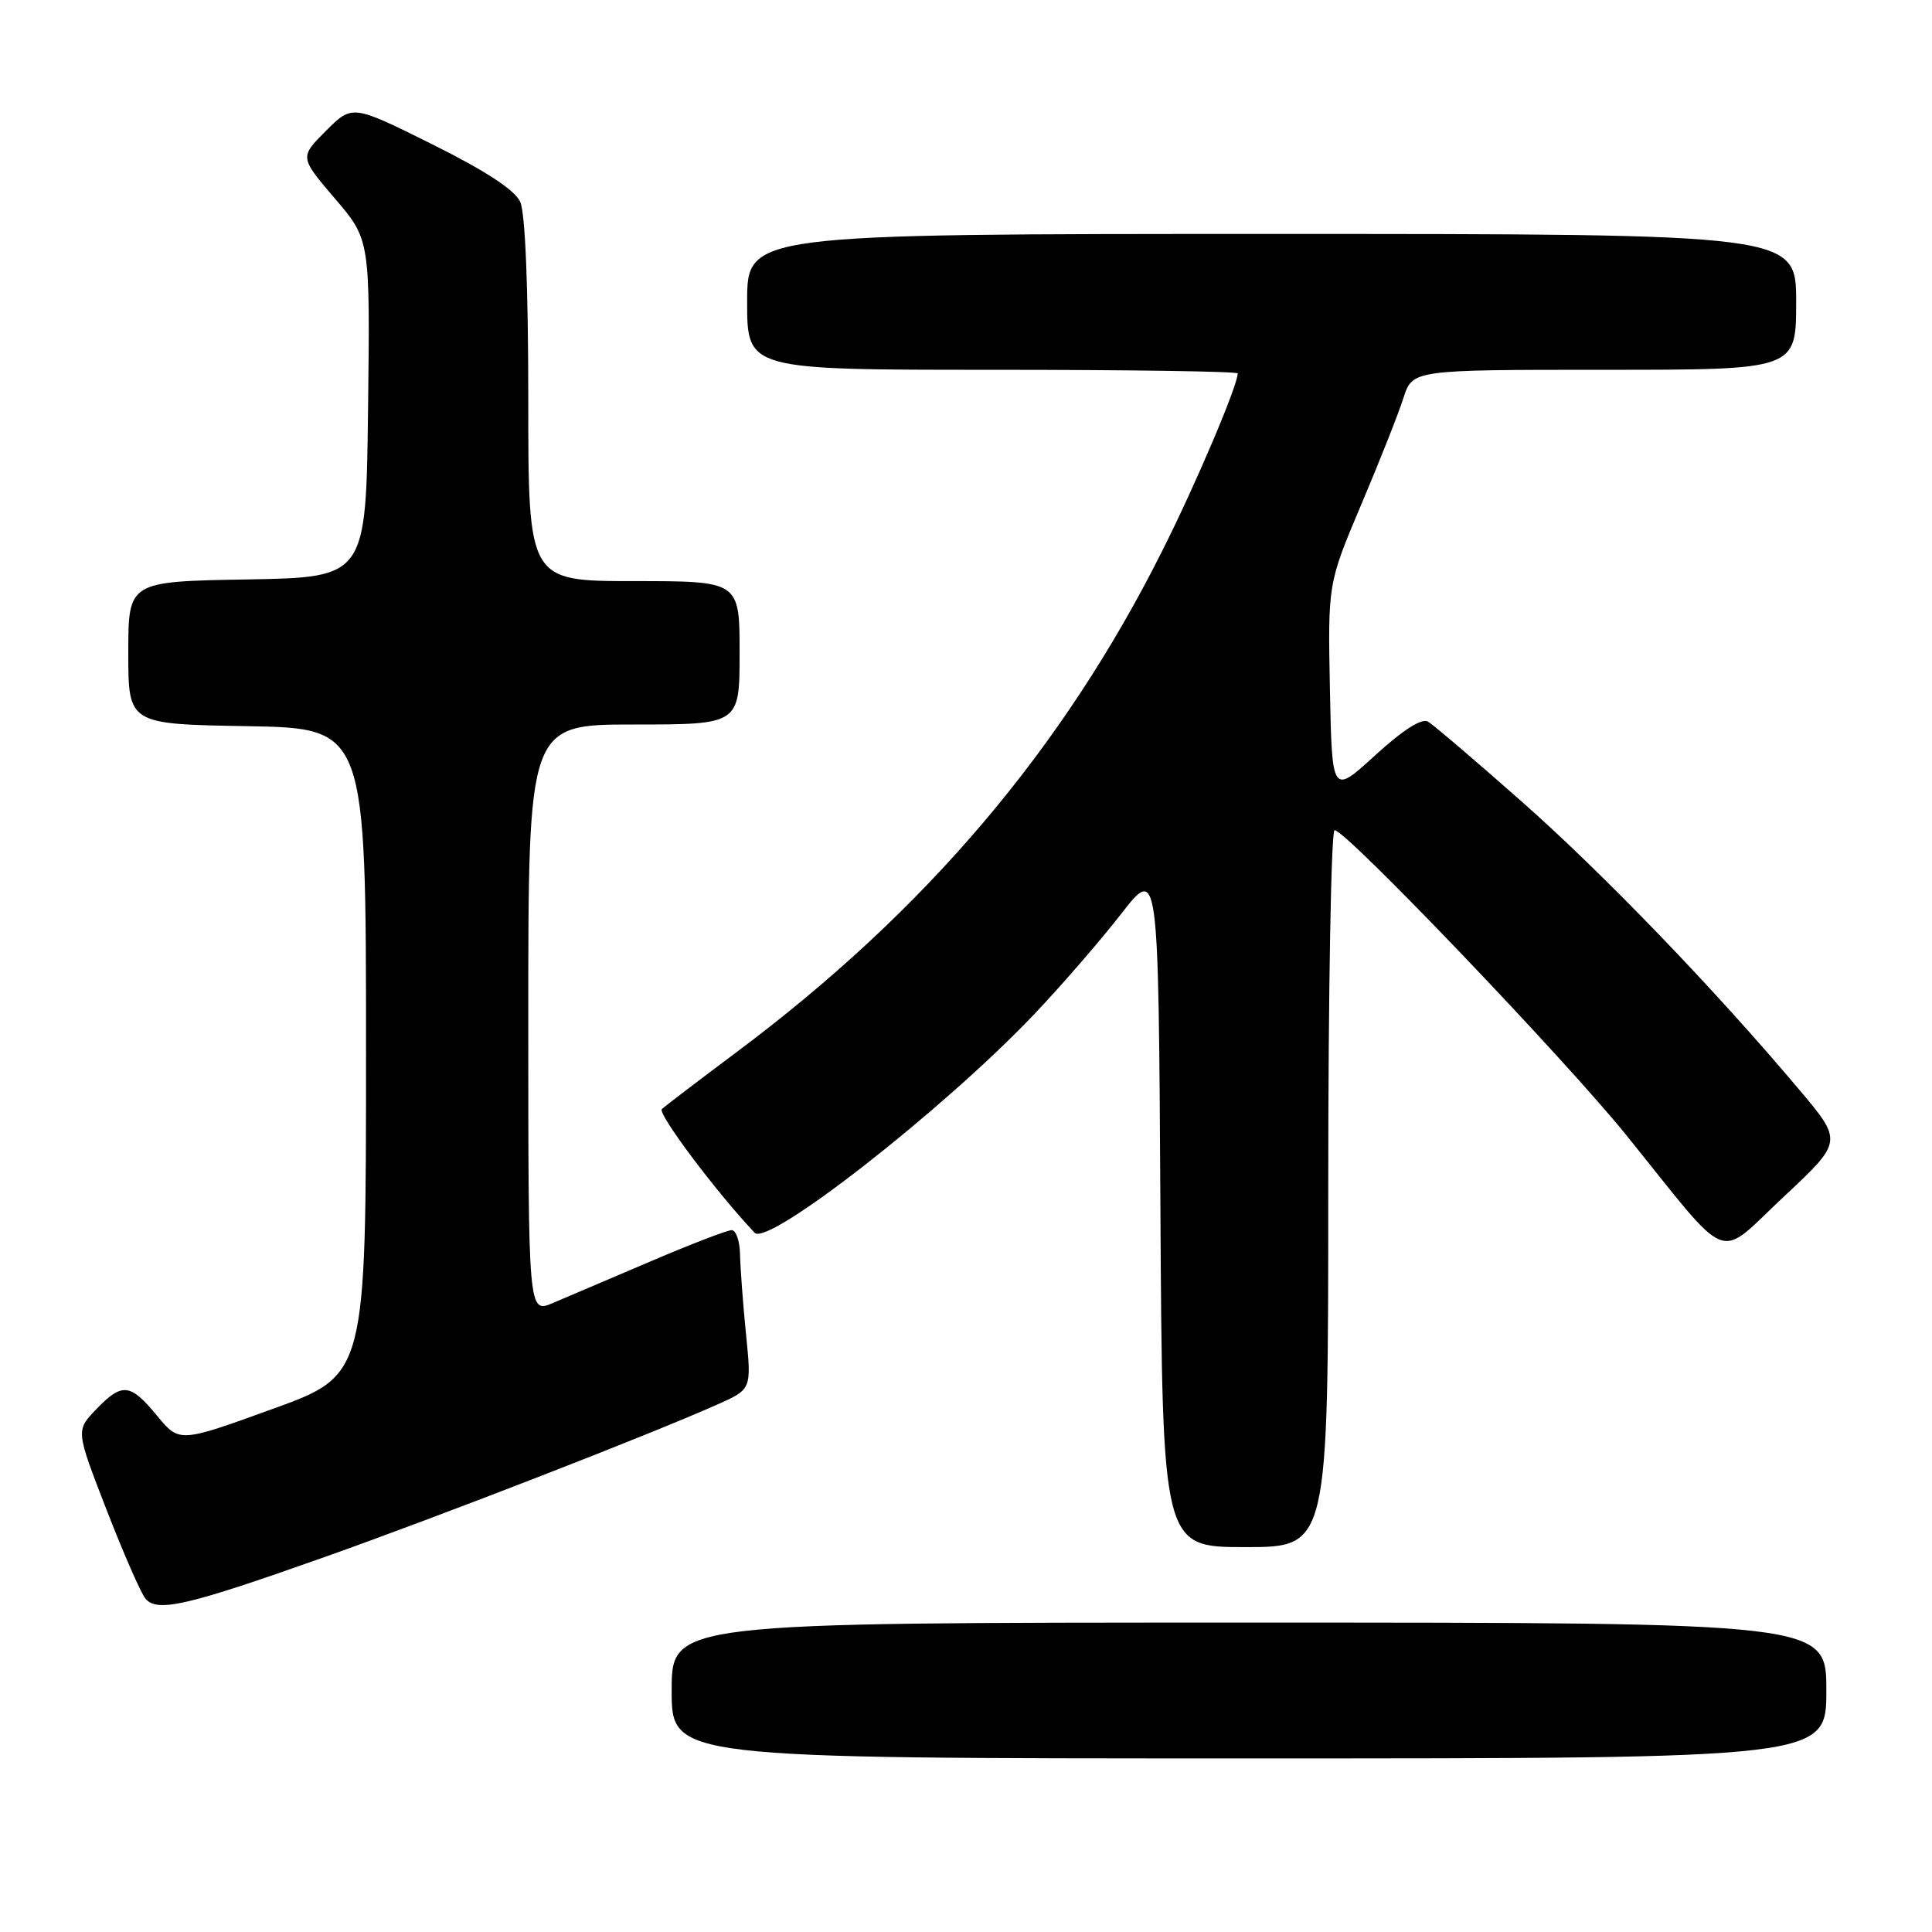 <?xml version="1.0" encoding="UTF-8" standalone="no"?>
<!DOCTYPE svg PUBLIC "-//W3C//DTD SVG 1.1//EN" "http://www.w3.org/Graphics/SVG/1.1/DTD/svg11.dtd" >
<svg xmlns="http://www.w3.org/2000/svg" xmlns:xlink="http://www.w3.org/1999/xlink" version="1.1" viewBox="0 0 256 256">
 <g >
 <path fill="currentColor"
d=" M 242.00 224.00 C 242.00 215.00 242.00 215.00 165.50 215.00 C 89.00 215.00 89.00 215.00 89.00 224.00 C 89.00 233.00 89.00 233.00 165.50 233.00 C 242.00 233.00 242.00 233.00 242.00 224.00 Z  M 43.00 206.32 C 58.19 200.94 86.04 190.12 95.04 186.11 C 99.59 184.09 99.59 184.09 98.85 176.79 C 98.45 172.78 98.10 168.04 98.06 166.25 C 98.03 164.46 97.53 163.00 96.95 163.00 C 96.37 163.00 91.53 164.86 86.20 167.14 C 80.86 169.42 75.04 171.90 73.25 172.66 C 70.00 174.03 70.00 174.03 70.00 135.01 C 70.00 96.00 70.00 96.00 84.00 96.00 C 98.00 96.00 98.00 96.00 98.00 86.50 C 98.00 77.00 98.00 77.00 84.00 77.00 C 70.00 77.00 70.00 77.00 70.00 53.05 C 70.00 38.12 69.60 28.21 68.93 26.74 C 68.21 25.17 64.33 22.63 57.27 19.12 C 46.68 13.85 46.68 13.85 43.19 17.34 C 39.70 20.83 39.70 20.83 44.37 26.30 C 49.04 31.76 49.04 31.76 48.77 54.13 C 48.50 76.50 48.50 76.50 32.75 76.78 C 17.00 77.05 17.00 77.05 17.00 86.50 C 17.00 95.95 17.00 95.95 32.75 96.22 C 48.50 96.50 48.50 96.50 48.50 139.36 C 48.50 182.21 48.50 182.21 36.13 186.69 C 23.77 191.17 23.77 191.17 20.81 187.59 C 17.25 183.27 16.18 183.16 12.71 186.78 C 10.05 189.56 10.05 189.56 14.11 200.03 C 16.34 205.78 18.66 211.09 19.27 211.82 C 20.82 213.70 24.80 212.77 43.00 206.32 Z  M 176.00 157.50 C 176.00 131.38 176.38 110.00 176.84 110.00 C 178.36 110.00 207.31 140.28 215.50 150.42 C 229.65 167.96 227.29 167.03 236.35 158.58 C 244.19 151.25 244.19 151.25 238.40 144.38 C 227.09 130.95 212.35 115.66 201.50 106.09 C 195.45 100.75 189.93 96.04 189.22 95.62 C 188.40 95.12 185.90 96.72 182.22 100.08 C 176.50 105.31 176.50 105.31 176.22 91.32 C 175.95 77.32 175.95 77.32 180.35 66.91 C 182.78 61.18 185.30 54.81 185.96 52.75 C 187.16 49.00 187.16 49.00 212.58 49.00 C 238.00 49.00 238.00 49.00 238.00 40.00 C 238.00 31.00 238.00 31.00 168.50 31.00 C 99.00 31.00 99.00 31.00 99.00 40.00 C 99.00 49.00 99.00 49.00 131.50 49.00 C 149.38 49.00 164.00 49.21 164.00 49.48 C 164.00 51.09 158.49 64.07 154.00 73.00 C 140.81 99.29 122.67 120.66 97.67 139.36 C 92.63 143.13 88.14 146.55 87.70 146.96 C 87.08 147.53 94.93 158.00 100.00 163.35 C 101.76 165.22 125.11 146.96 137.04 134.39 C 140.64 130.60 145.81 124.63 148.54 121.12 C 153.50 114.74 153.50 114.74 153.76 159.87 C 154.02 205.00 154.02 205.00 165.01 205.00 C 176.00 205.00 176.00 205.00 176.00 157.50 Z "/>
</g>
</svg>
